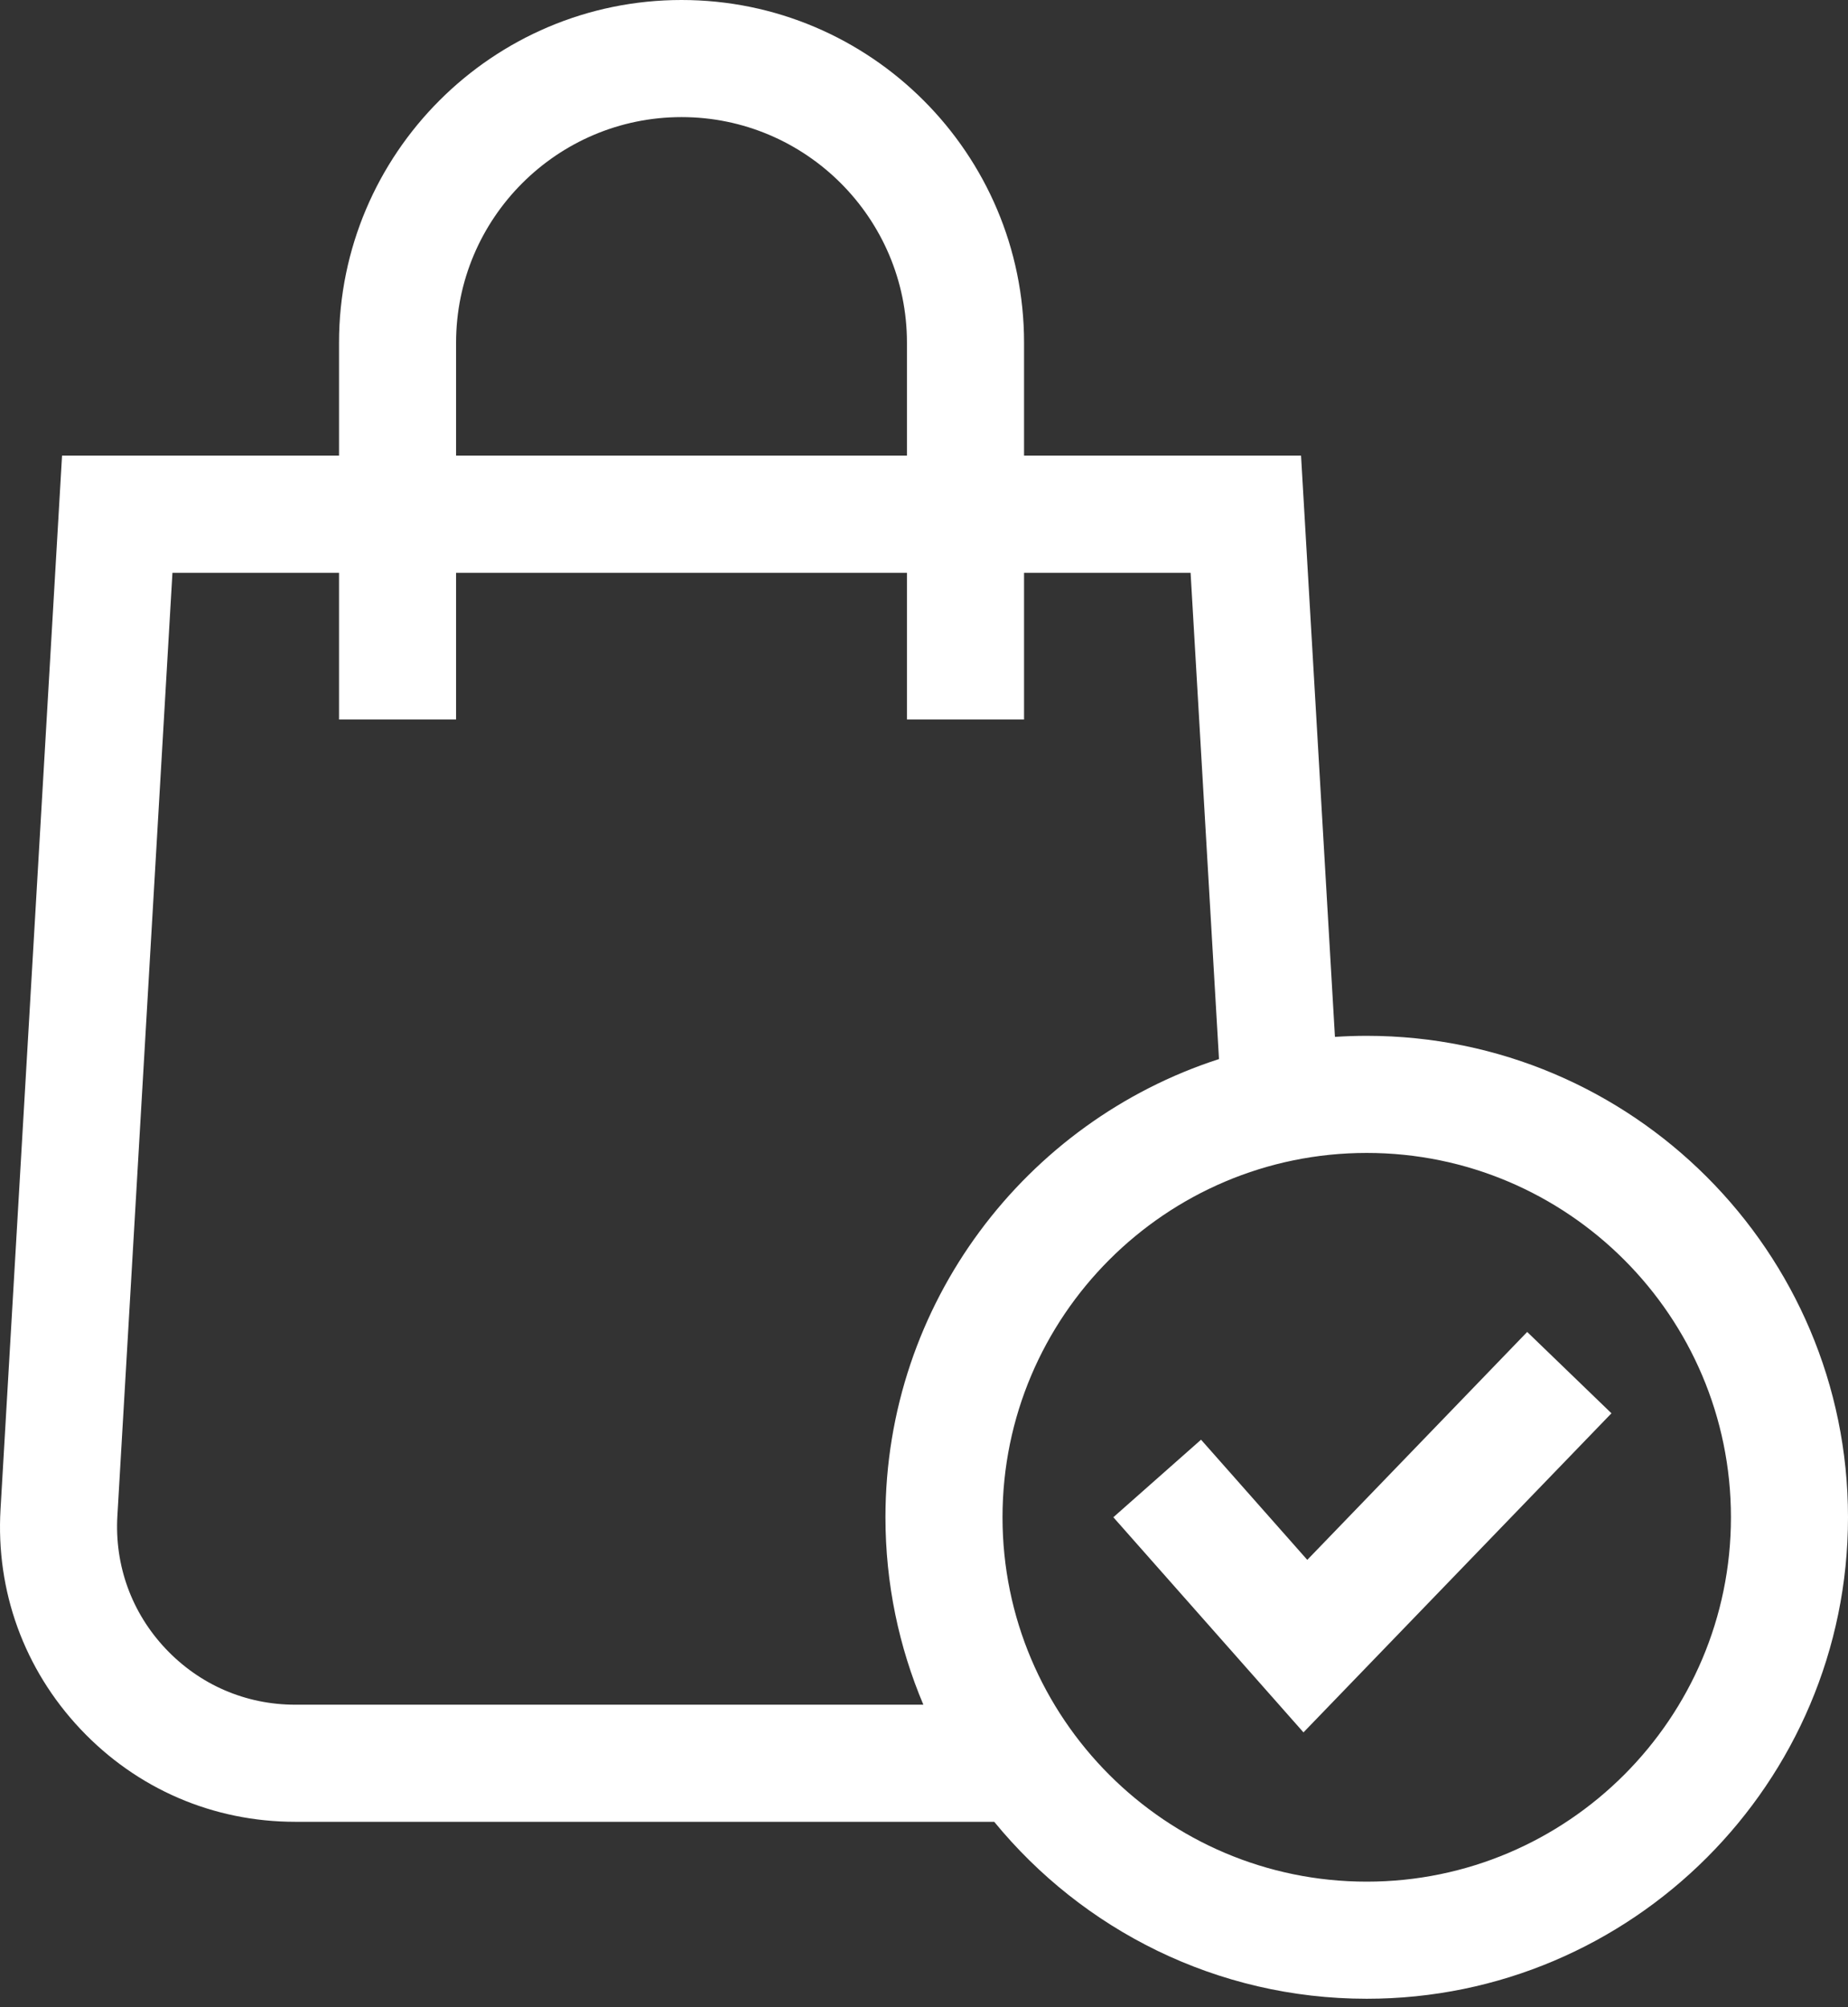 <svg width="35" height="38" viewBox="0 0 35 38" fill="none" xmlns="http://www.w3.org/2000/svg">
<rect x="0" y="0" width="35" height="38" fill="#333333" stroke="none"/>
<path d="M24.759 29.531L22.747 27.256L21.086 28.724L24.687 32.797L30.52 26.756L28.924 25.216L24.759 29.531Z" fill="white"/>
<path d="M25.885 19.61C25.683 19.61 25.482 19.617 25.283 19.63L24.641 8.626H19.395V6.487C19.395 2.91 16.485 0 12.908 0C9.331 0 6.421 2.91 6.421 6.487V8.626H1.175L0.01 28.572C-0.081 30.125 0.457 31.603 1.524 32.735C2.592 33.867 4.037 34.49 5.592 34.49H18.83C20.503 36.533 23.044 37.84 25.885 37.84C30.911 37.84 35 33.751 35 28.725C35 23.699 30.911 19.61 25.885 19.61V19.61ZM8.638 6.487C8.638 4.133 10.553 2.217 12.908 2.217C15.262 2.217 17.177 4.133 17.177 6.487V8.626H8.638V6.487ZM5.592 32.273C4.653 32.273 3.782 31.896 3.137 31.213C2.493 30.531 2.169 29.638 2.223 28.701L3.266 10.844H6.421V13.622H8.638V10.844H17.177V13.622H19.395V10.844H22.549L23.087 20.05C19.425 21.233 16.77 24.675 16.77 28.725C16.77 29.983 17.026 31.182 17.488 32.273H5.592V32.273ZM25.885 35.623C22.081 35.623 18.987 32.529 18.987 28.725C18.987 24.921 22.081 21.827 25.885 21.827C29.688 21.827 32.783 24.921 32.783 28.725C32.783 32.529 29.688 35.623 25.885 35.623V35.623Z" fill="white"/>
</svg>
